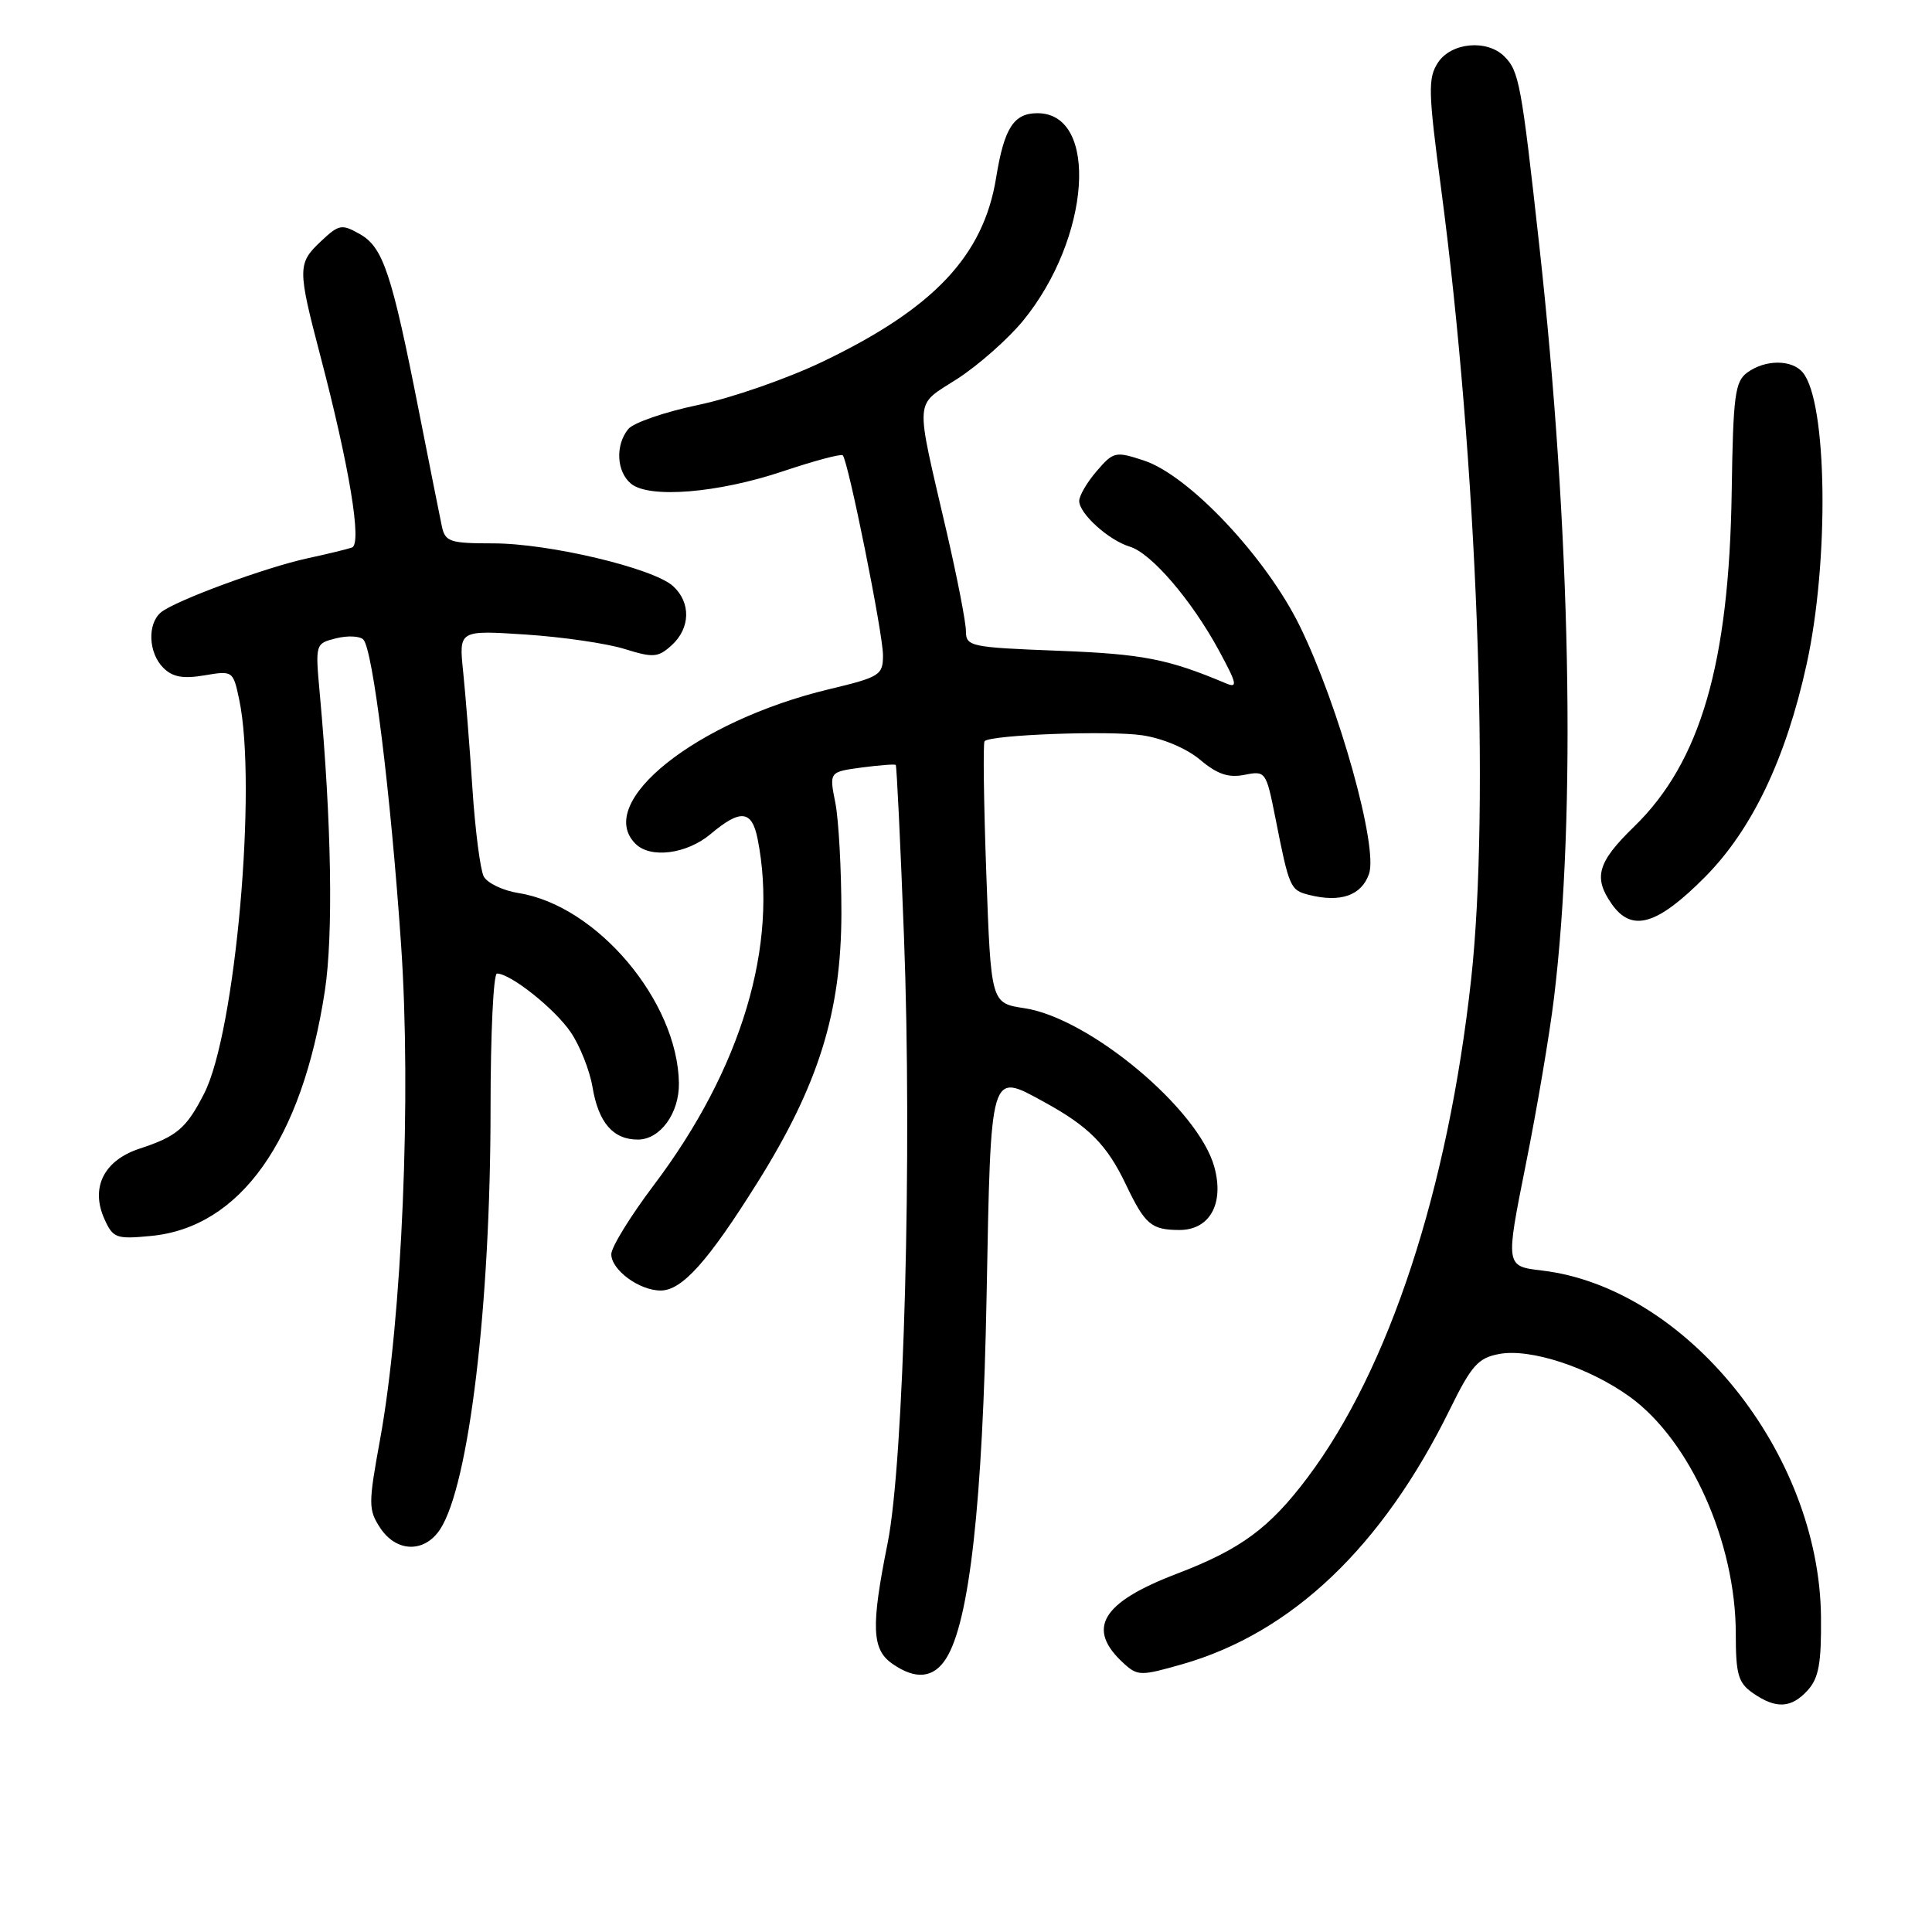 <?xml version="1.0" encoding="UTF-8" standalone="no"?>
<!DOCTYPE svg PUBLIC "-//W3C//DTD SVG 1.1//EN" "http://www.w3.org/Graphics/SVG/1.1/DTD/svg11.dtd" >
<svg xmlns="http://www.w3.org/2000/svg" xmlns:xlink="http://www.w3.org/1999/xlink" version="1.1" viewBox="0 0 256 256">
 <g >
 <path fill="currentColor"
d=" M 239.53 223.97 C 241.00 222.35 241.35 220.38 241.29 214.22 C 241.07 192.51 223.42 170.61 204.31 168.35 C 199.48 167.78 199.48 167.78 202.16 154.38 C 203.64 147.02 205.33 137.06 205.91 132.25 C 208.88 107.83 208.14 70.30 203.96 32.50 C 201.60 11.12 201.28 9.43 199.35 7.49 C 197.04 5.18 192.30 5.62 190.54 8.29 C 189.20 10.35 189.24 12.10 190.96 25.04 C 195.73 61.09 197.46 106.79 194.93 129.79 C 191.86 157.65 184.06 181.41 173.25 195.79 C 168.22 202.48 164.41 205.29 155.96 208.52 C 145.89 212.36 143.85 215.84 148.96 220.46 C 150.75 222.08 151.20 222.08 156.68 220.51 C 171.20 216.35 183.17 204.94 192.11 186.76 C 194.98 180.92 195.86 179.93 198.65 179.41 C 202.78 178.63 210.59 181.20 215.98 185.10 C 223.97 190.89 230.00 204.39 230.00 216.48 C 230.00 221.86 230.32 222.98 232.25 224.33 C 235.32 226.47 237.35 226.37 239.53 223.97 Z  M 125.37 219.75 C 128.46 214.86 130.21 199.18 130.73 171.67 C 131.30 141.55 131.14 142.07 138.33 146.01 C 144.26 149.25 146.67 151.68 149.17 156.92 C 151.72 162.26 152.55 162.96 156.23 162.98 C 160.29 163.01 162.25 159.50 160.90 154.61 C 158.79 146.95 144.33 134.88 135.73 133.59 C 131.31 132.92 131.31 132.92 130.69 115.76 C 130.35 106.32 130.25 98.42 130.46 98.21 C 131.30 97.36 147.02 96.78 151.36 97.43 C 154.07 97.83 157.25 99.18 159.03 100.68 C 161.31 102.60 162.78 103.09 164.91 102.67 C 167.69 102.11 167.77 102.22 168.98 108.30 C 170.83 117.67 170.96 117.95 173.46 118.58 C 177.63 119.63 180.40 118.66 181.40 115.80 C 182.64 112.28 177.43 93.61 172.25 83.00 C 167.79 73.87 157.56 62.99 151.57 61.02 C 147.80 59.78 147.54 59.84 145.32 62.42 C 144.04 63.90 143.00 65.68 143.00 66.38 C 143.00 68.06 146.92 71.60 149.72 72.44 C 152.55 73.30 157.86 79.48 161.49 86.15 C 163.93 90.65 164.05 91.23 162.40 90.53 C 154.73 87.30 151.40 86.66 140.25 86.23 C 128.57 85.78 128.00 85.66 127.99 83.63 C 127.99 82.46 126.84 76.55 125.44 70.50 C 121.20 52.20 121.08 53.93 126.89 50.17 C 129.68 48.36 133.58 44.91 135.56 42.50 C 144.51 31.57 145.66 15.00 137.47 15.00 C 134.32 15.00 133.06 16.96 131.99 23.56 C 130.31 33.90 123.73 40.87 108.97 47.94 C 104.31 50.17 96.90 52.75 92.50 53.66 C 88.10 54.58 83.94 56.01 83.25 56.85 C 81.51 58.98 81.69 62.50 83.61 64.09 C 86.01 66.08 95.14 65.34 103.77 62.44 C 107.89 61.06 111.44 60.11 111.67 60.33 C 112.39 61.06 117.00 83.93 117.00 86.81 C 117.00 89.46 116.61 89.71 109.84 91.33 C 92.23 95.56 78.73 106.33 84.20 111.80 C 86.20 113.80 91.01 113.17 94.18 110.50 C 98.11 107.19 99.62 107.35 100.38 111.12 C 103.19 125.18 98.28 141.59 86.66 157.00 C 83.55 161.12 81.00 165.25 81.00 166.19 C 81.00 168.27 84.70 171.00 87.54 171.00 C 90.37 171.00 93.81 167.16 100.36 156.70 C 108.47 143.75 111.47 134.13 111.49 121.00 C 111.49 115.22 111.13 108.65 110.69 106.39 C 109.87 102.28 109.87 102.28 114.17 101.70 C 116.53 101.39 118.56 101.23 118.69 101.36 C 118.82 101.48 119.31 111.69 119.78 124.04 C 120.88 152.82 119.78 193.73 117.61 204.50 C 115.40 215.51 115.51 218.55 118.22 220.44 C 121.32 222.62 123.71 222.38 125.37 219.75 Z  M 58.32 202.64 C 62.14 196.80 65.00 172.95 65.00 146.89 C 65.00 137.05 65.38 129.00 65.85 129.00 C 67.66 129.00 73.55 133.70 75.64 136.80 C 76.85 138.58 78.14 141.85 78.51 144.04 C 79.30 148.76 81.24 151.00 84.51 151.00 C 87.48 151.00 90.01 147.52 89.96 143.53 C 89.80 132.68 79.11 120.00 68.73 118.34 C 66.64 118.01 64.55 117.01 64.09 116.12 C 63.64 115.23 62.96 110.00 62.60 104.50 C 62.24 99.00 61.68 92.02 61.37 89.00 C 60.80 83.50 60.80 83.50 69.65 84.08 C 74.52 84.40 80.41 85.26 82.75 85.99 C 86.57 87.18 87.20 87.13 89.00 85.50 C 91.49 83.24 91.57 79.83 89.18 77.66 C 86.55 75.28 72.74 72.00 65.36 72.00 C 59.61 72.00 58.99 71.79 58.55 69.75 C 58.29 68.51 56.92 61.65 55.51 54.50 C 51.92 36.24 50.77 32.77 47.70 31.03 C 45.29 29.66 44.92 29.72 42.55 31.95 C 39.41 34.90 39.41 35.56 42.45 47.16 C 46.30 61.84 47.99 72.07 46.64 72.55 C 46.01 72.77 43.38 73.41 40.78 73.97 C 35.12 75.20 23.19 79.60 21.33 81.14 C 19.50 82.66 19.66 86.52 21.64 88.49 C 22.85 89.71 24.25 89.97 27.08 89.49 C 30.84 88.85 30.89 88.89 31.69 92.67 C 34.10 104.06 31.20 136.77 27.06 144.88 C 24.70 149.51 23.45 150.58 18.47 152.21 C 13.74 153.77 11.95 157.40 13.86 161.58 C 14.98 164.06 15.42 164.21 20.00 163.77 C 31.84 162.64 40.00 151.13 43.04 131.33 C 44.18 123.88 43.93 108.97 42.37 91.89 C 41.77 85.31 41.78 85.27 44.53 84.58 C 46.05 84.20 47.67 84.27 48.14 84.74 C 49.40 86.00 51.76 105.02 53.14 125.10 C 54.53 145.18 53.28 174.73 50.37 190.69 C 48.80 199.29 48.80 200.04 50.37 202.44 C 52.51 205.71 56.24 205.80 58.32 202.64 Z  M 225.88 116.25 C 232.14 109.96 236.63 100.57 239.39 88.00 C 242.40 74.29 242.13 53.27 238.88 49.36 C 237.44 47.62 233.91 47.62 231.53 49.36 C 229.89 50.55 229.65 52.39 229.46 65.11 C 229.12 87.95 225.33 100.97 216.53 109.53 C 211.68 114.24 211.09 116.26 213.56 119.78 C 216.21 123.57 219.54 122.62 225.88 116.25 Z "/>
</g>
</svg>
